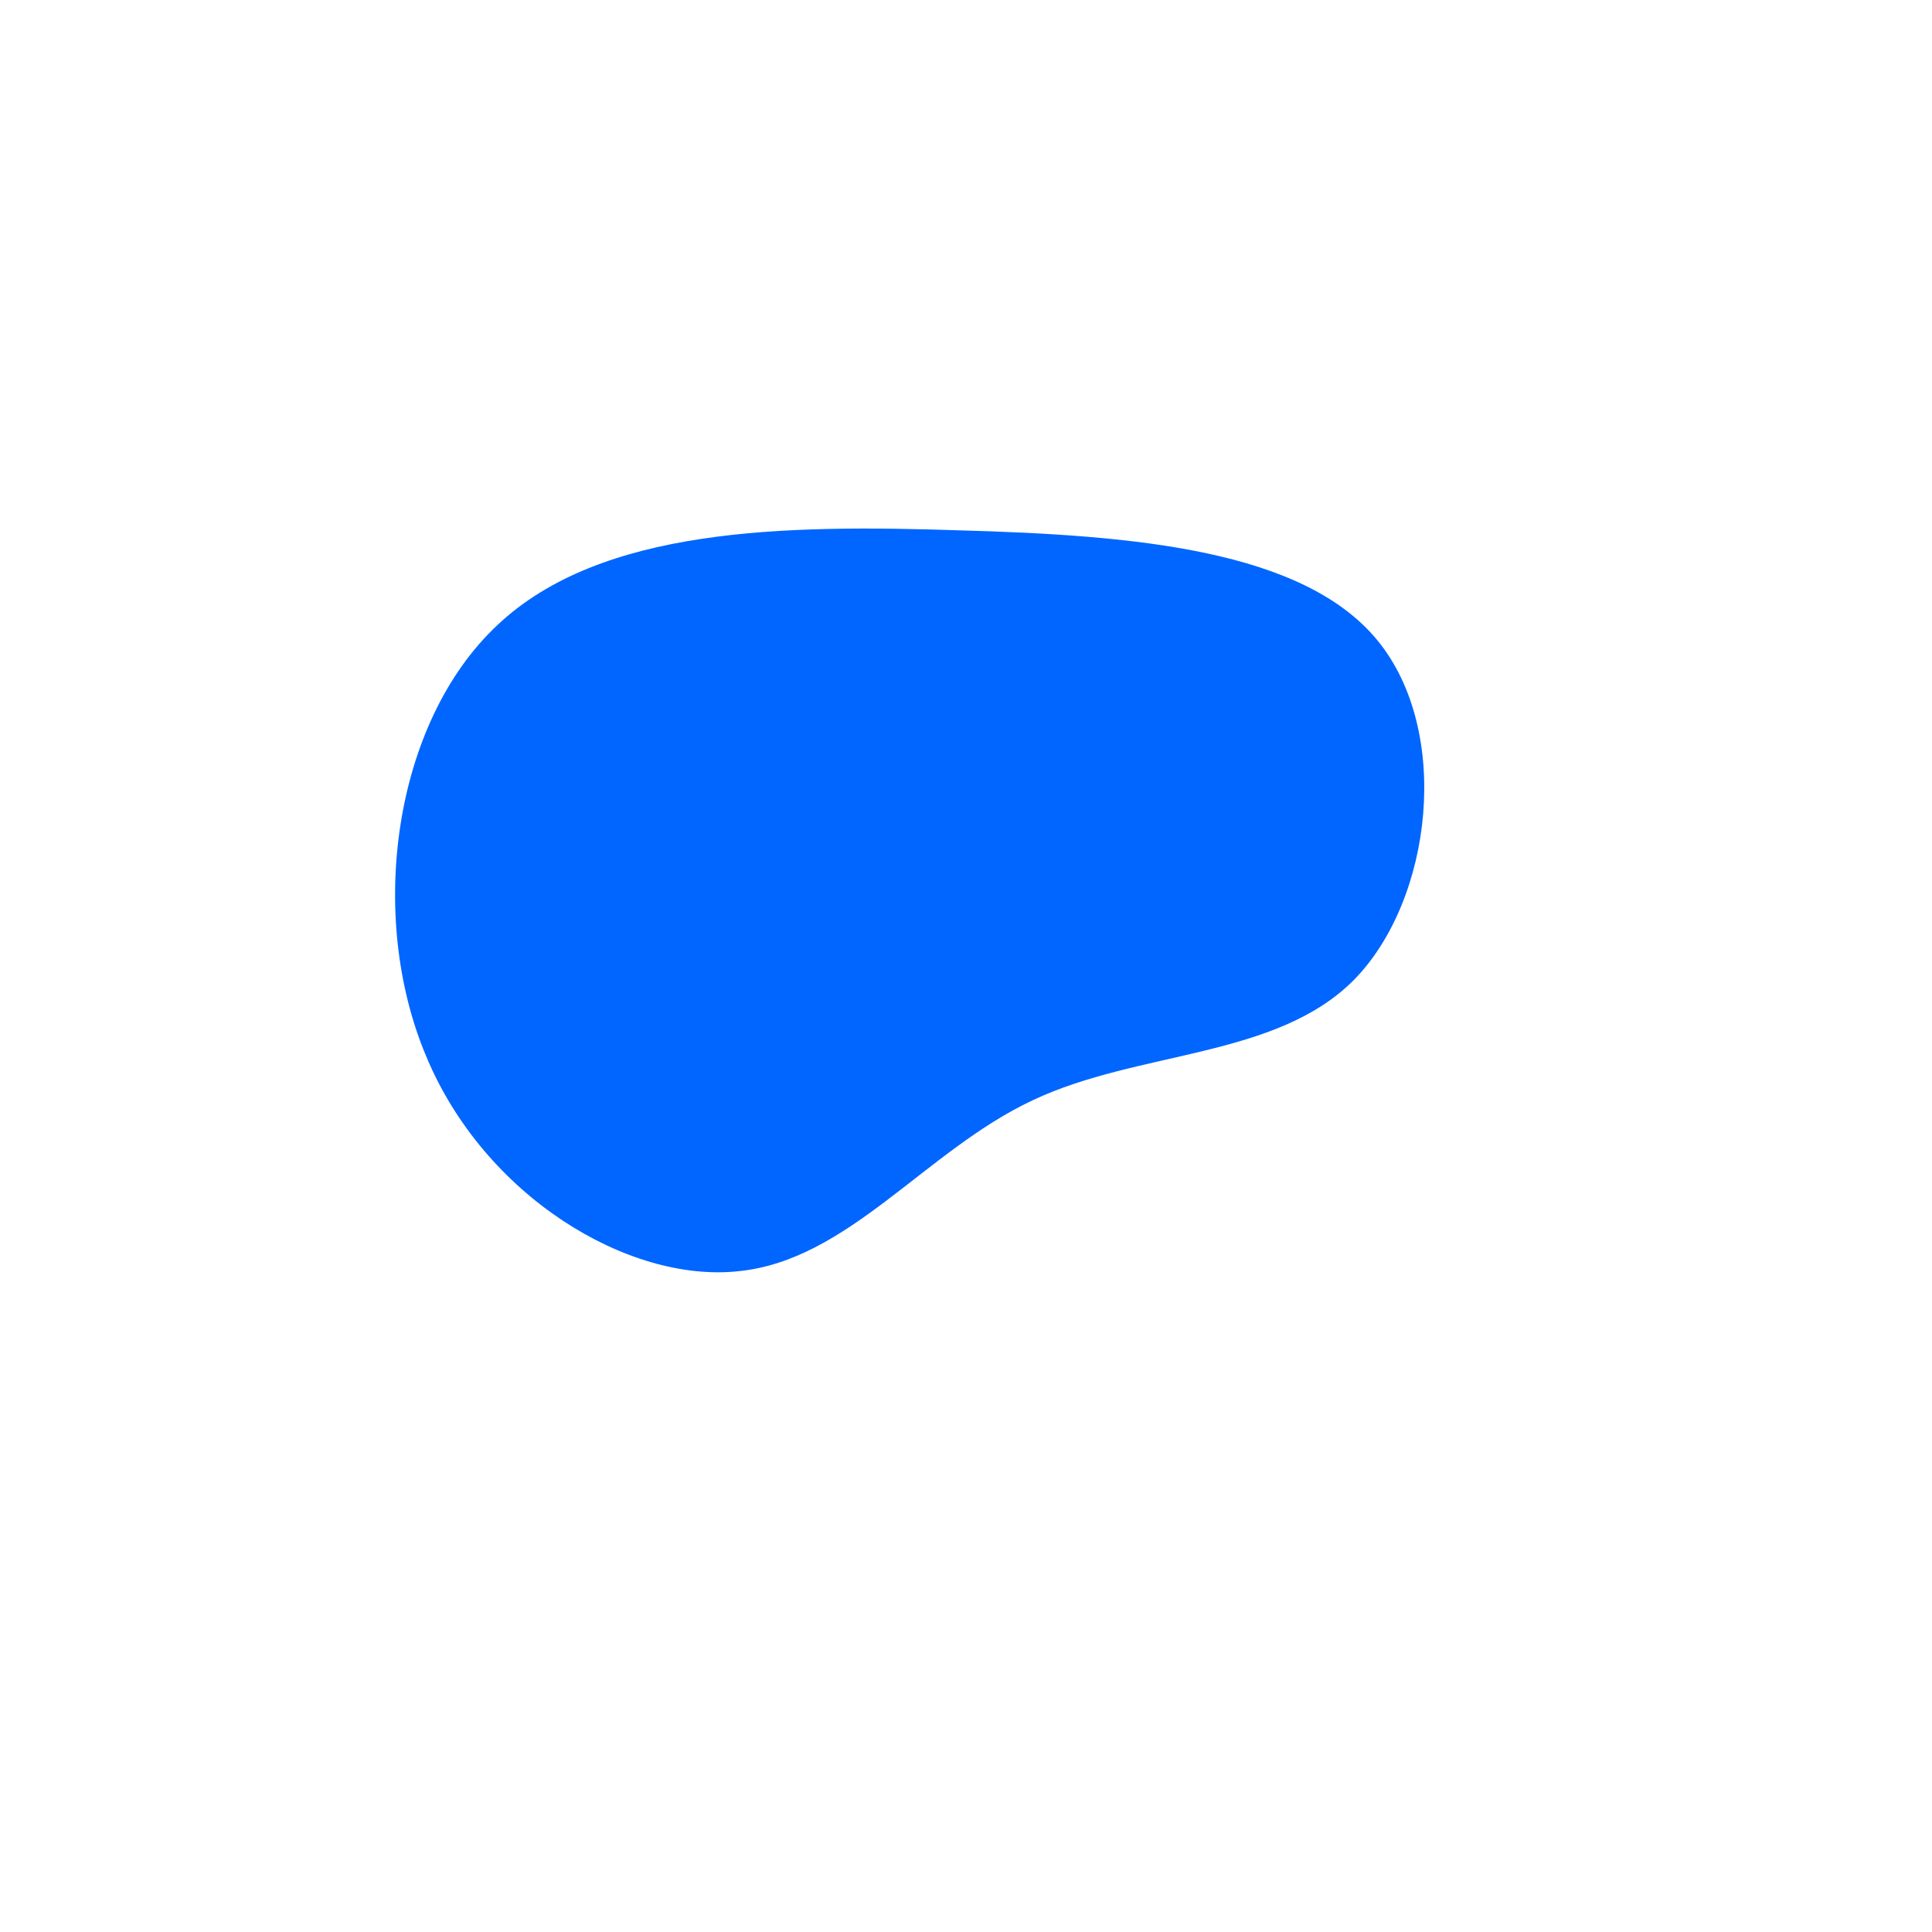 <?xml version="1.0" standalone="no"?>
<svg viewBox="0 0 200 200" xmlns="http://www.w3.org/2000/svg">
  <path fill="#0066FF" d="M42.6,-33.7C50.3,-24.3,48.3,-6.9,40.2,1.4C32.1,9.6,17.9,8.7,6.9,13.9C-4.2,19.1,-12.2,30.5,-23.6,31.6C-35,32.8,-49.9,23.8,-55.9,9.3C-62,-5.2,-59.3,-25.2,-48.5,-35.3C-37.8,-45.4,-18.9,-45.7,-0.7,-45.1C17.4,-44.6,34.9,-43.1,42.6,-33.7Z" transform="translate(100 100)" />
</svg>
